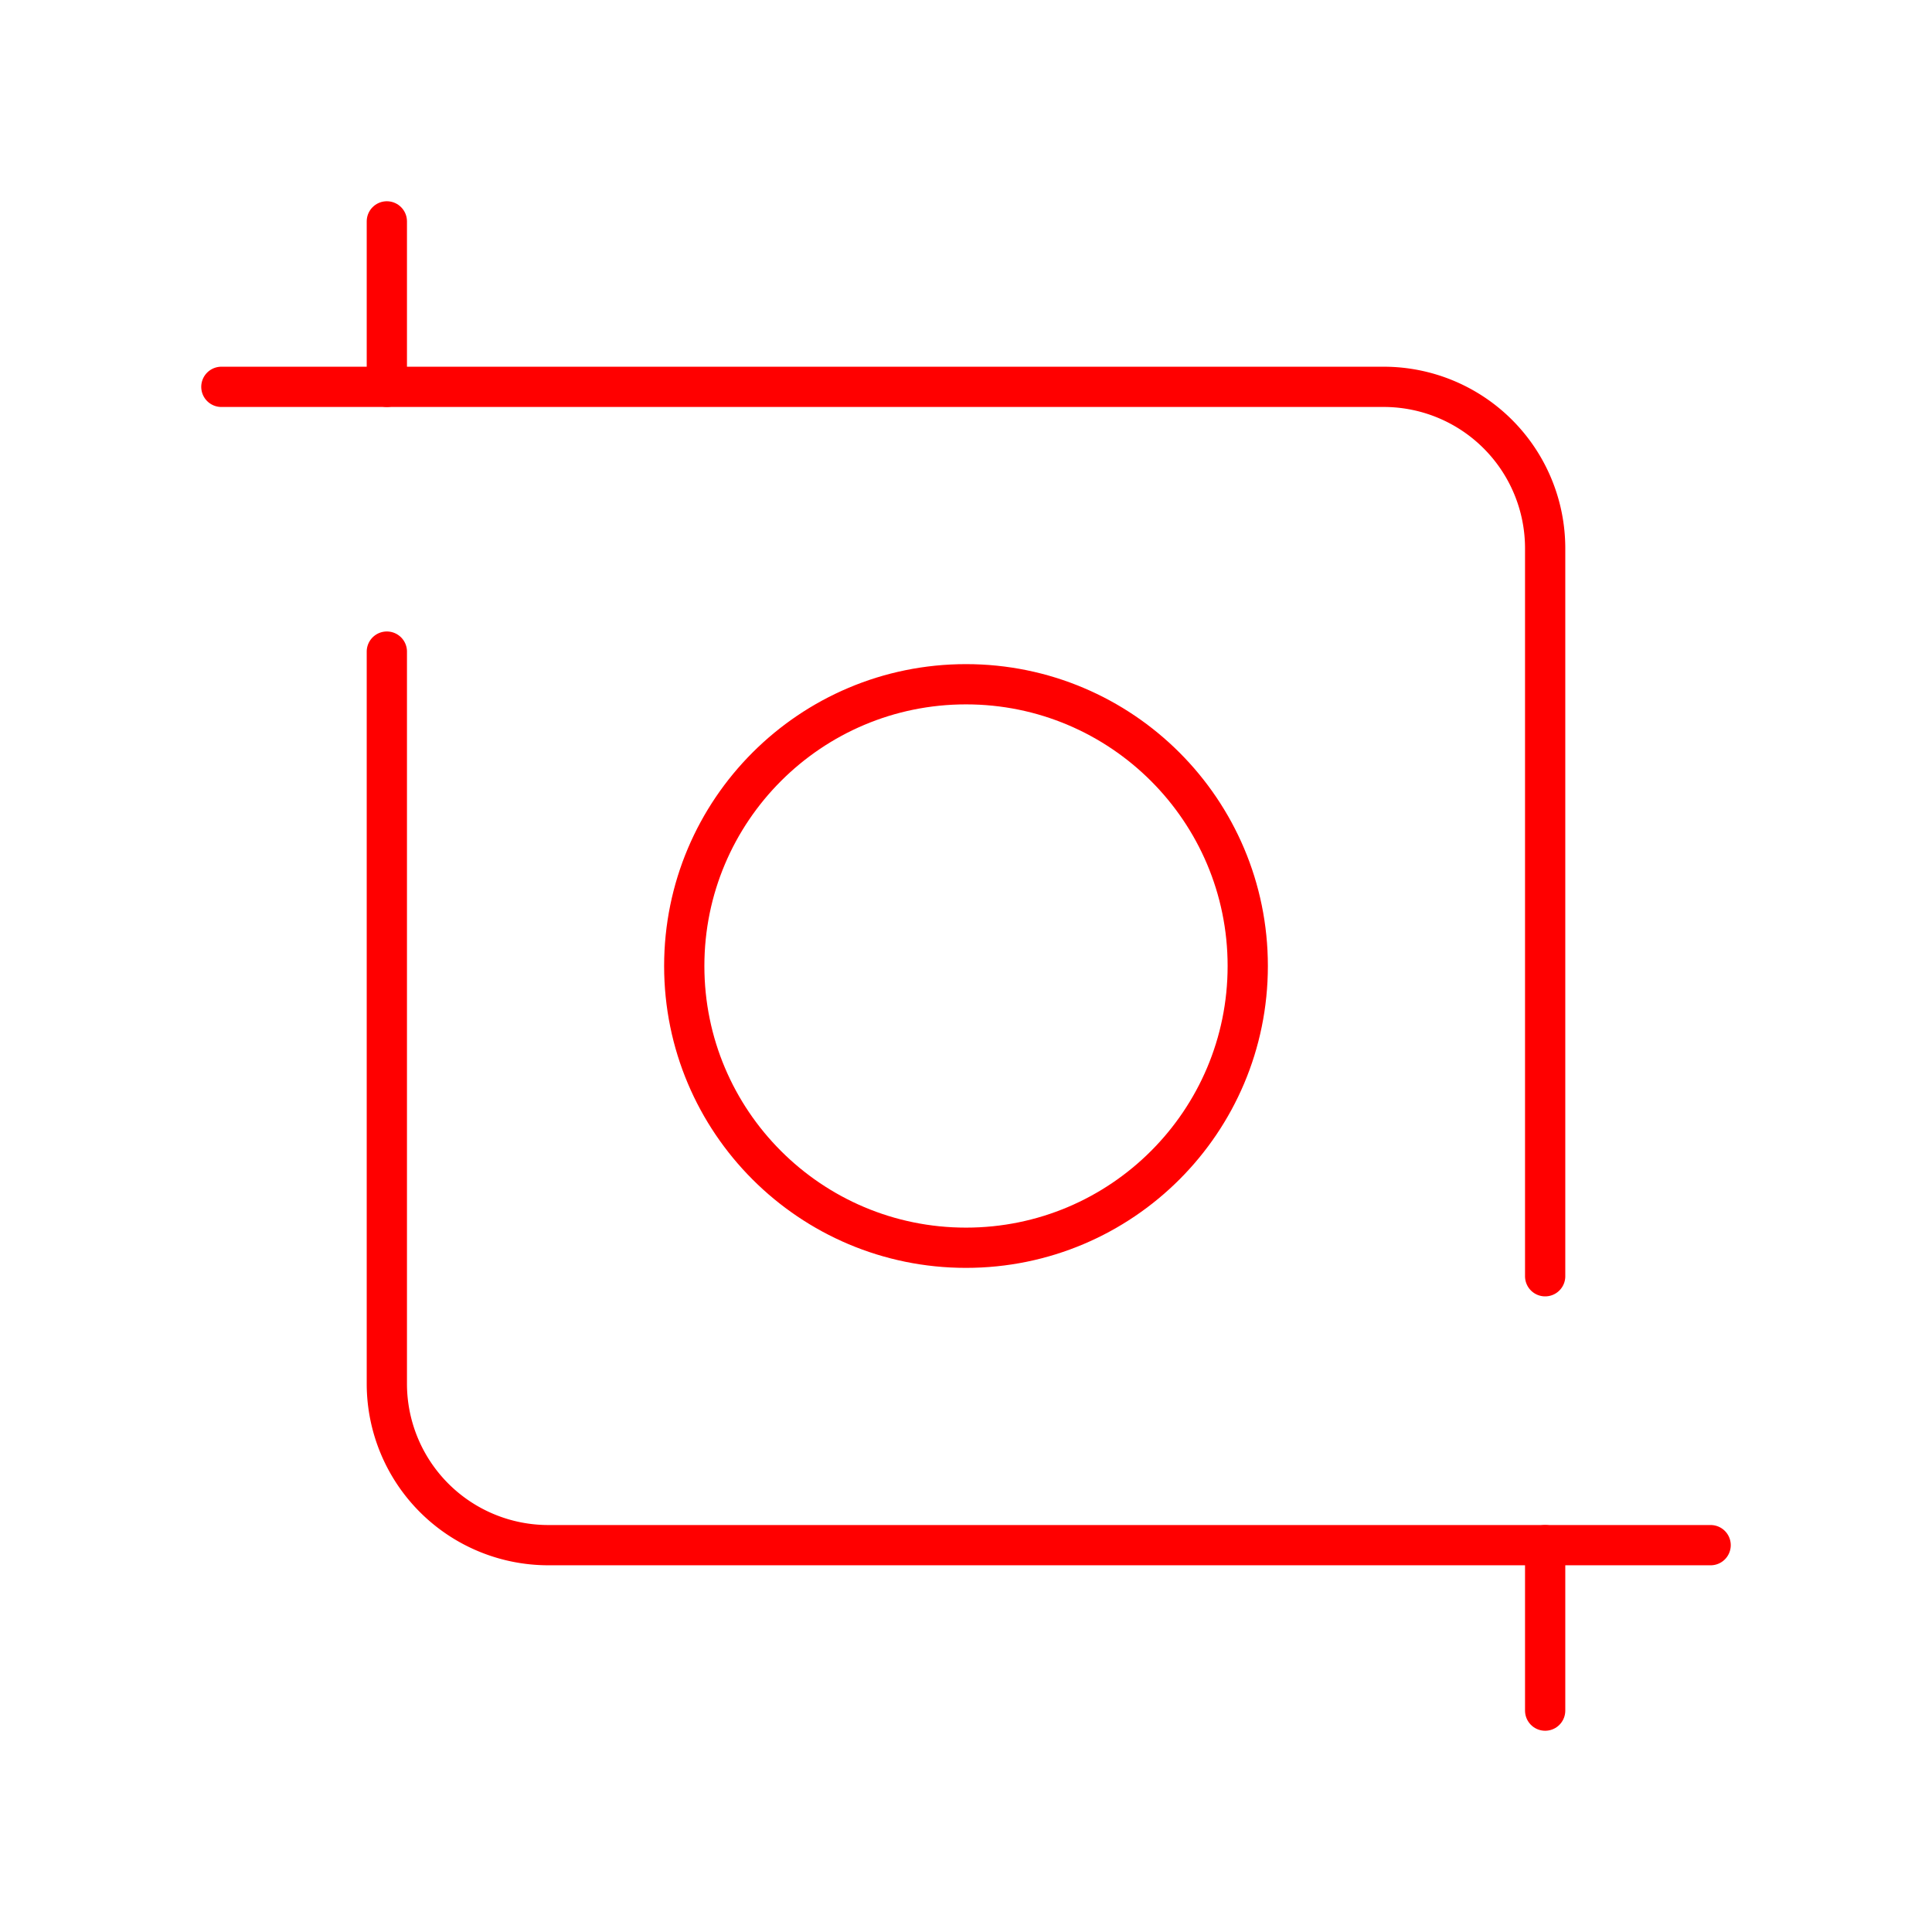 <svg xmlns="http://www.w3.org/2000/svg" viewBox="0 0 48 48"><defs><style>.a{fill:none;stroke:#ff0000;stroke-linecap:round;stroke-linejoin:round;}</style></defs><circle class="a" cx="24" cy="24" r="7"/><path class="a" d="M5.5,9.611H34.389a4.012,4.012,0,0,1,4,4V31.708"/><path class="a" d="M42.5,38.389H13.611a4.012,4.012,0,0,1-4-4v-18.2"/><path class="a" d="M9.611,9.611V5.5"/><path class="a" d="M38.389,38.389V42.5"/></svg>